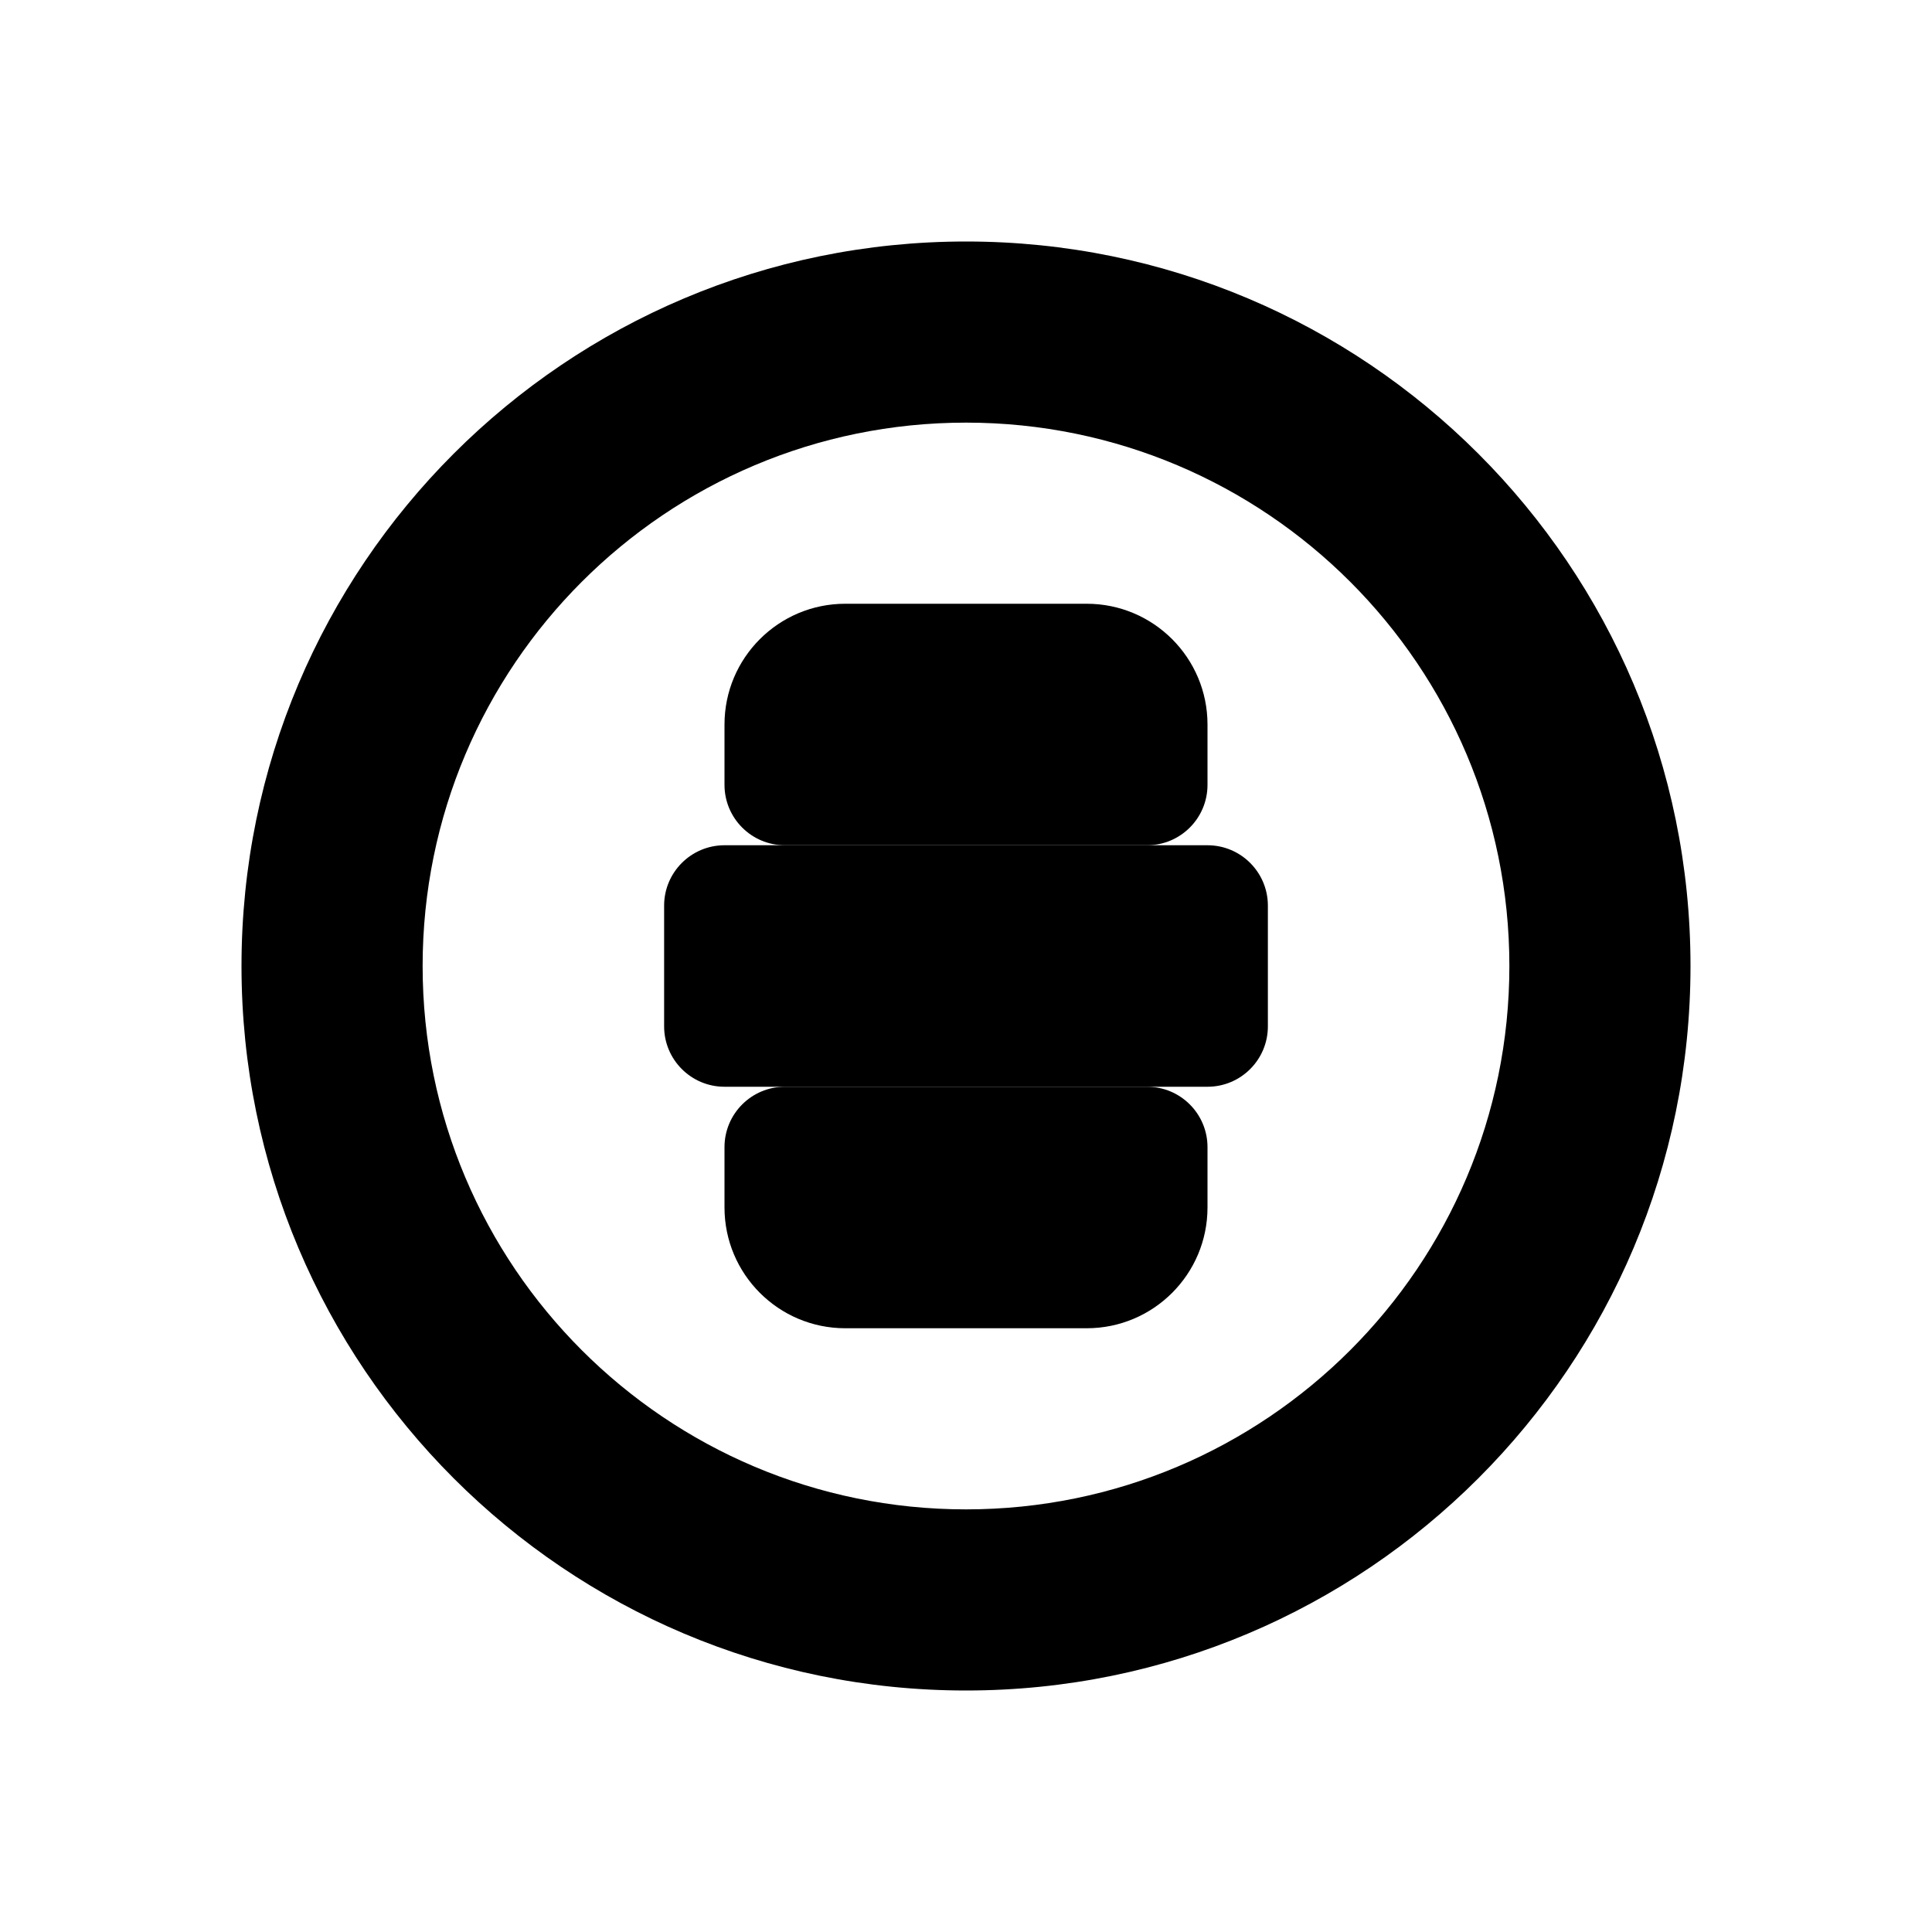 <svg width="16" height="16" viewBox="0 0 16 16" fill="none" xmlns="http://www.w3.org/2000/svg">
<path d="M8 2C4.686 2 2 4.686 2 8C2 11.314 4.686 14 8 14C11.314 14 14 11.314 14 8C14 4.686 11.314 2 8 2ZM8 3.5C10.485 3.5 12.5 5.515 12.5 8C12.5 10.485 10.485 12.5 8 12.5C5.515 12.5 3.5 10.485 3.5 8C3.5 5.515 5.515 3.5 8 3.5Z" fill="black"/>
<path d="M6 6C6 5.448 6.448 5 7 5H9C9.552 5 10 5.448 10 6V6.5C10 6.776 9.776 7 9.5 7H6.5C6.224 7 6 6.776 6 6.5V6Z" fill="black"/>
<path d="M6 9.5C6 9.224 6.224 9 6.5 9H9.5C9.776 9 10 9.224 10 9.5V10C10 10.552 9.552 11 9 11H7C6.448 11 6 10.552 6 10V9.5Z" fill="black"/>
<path d="M5.5 7.5C5.5 7.224 5.724 7 6 7H10C10.276 7 10.5 7.224 10.5 7.5V8.5C10.5 8.776 10.276 9 10 9H6C5.724 9 5.5 8.776 5.5 8.5V7.5Z" fill="black"/>
</svg>